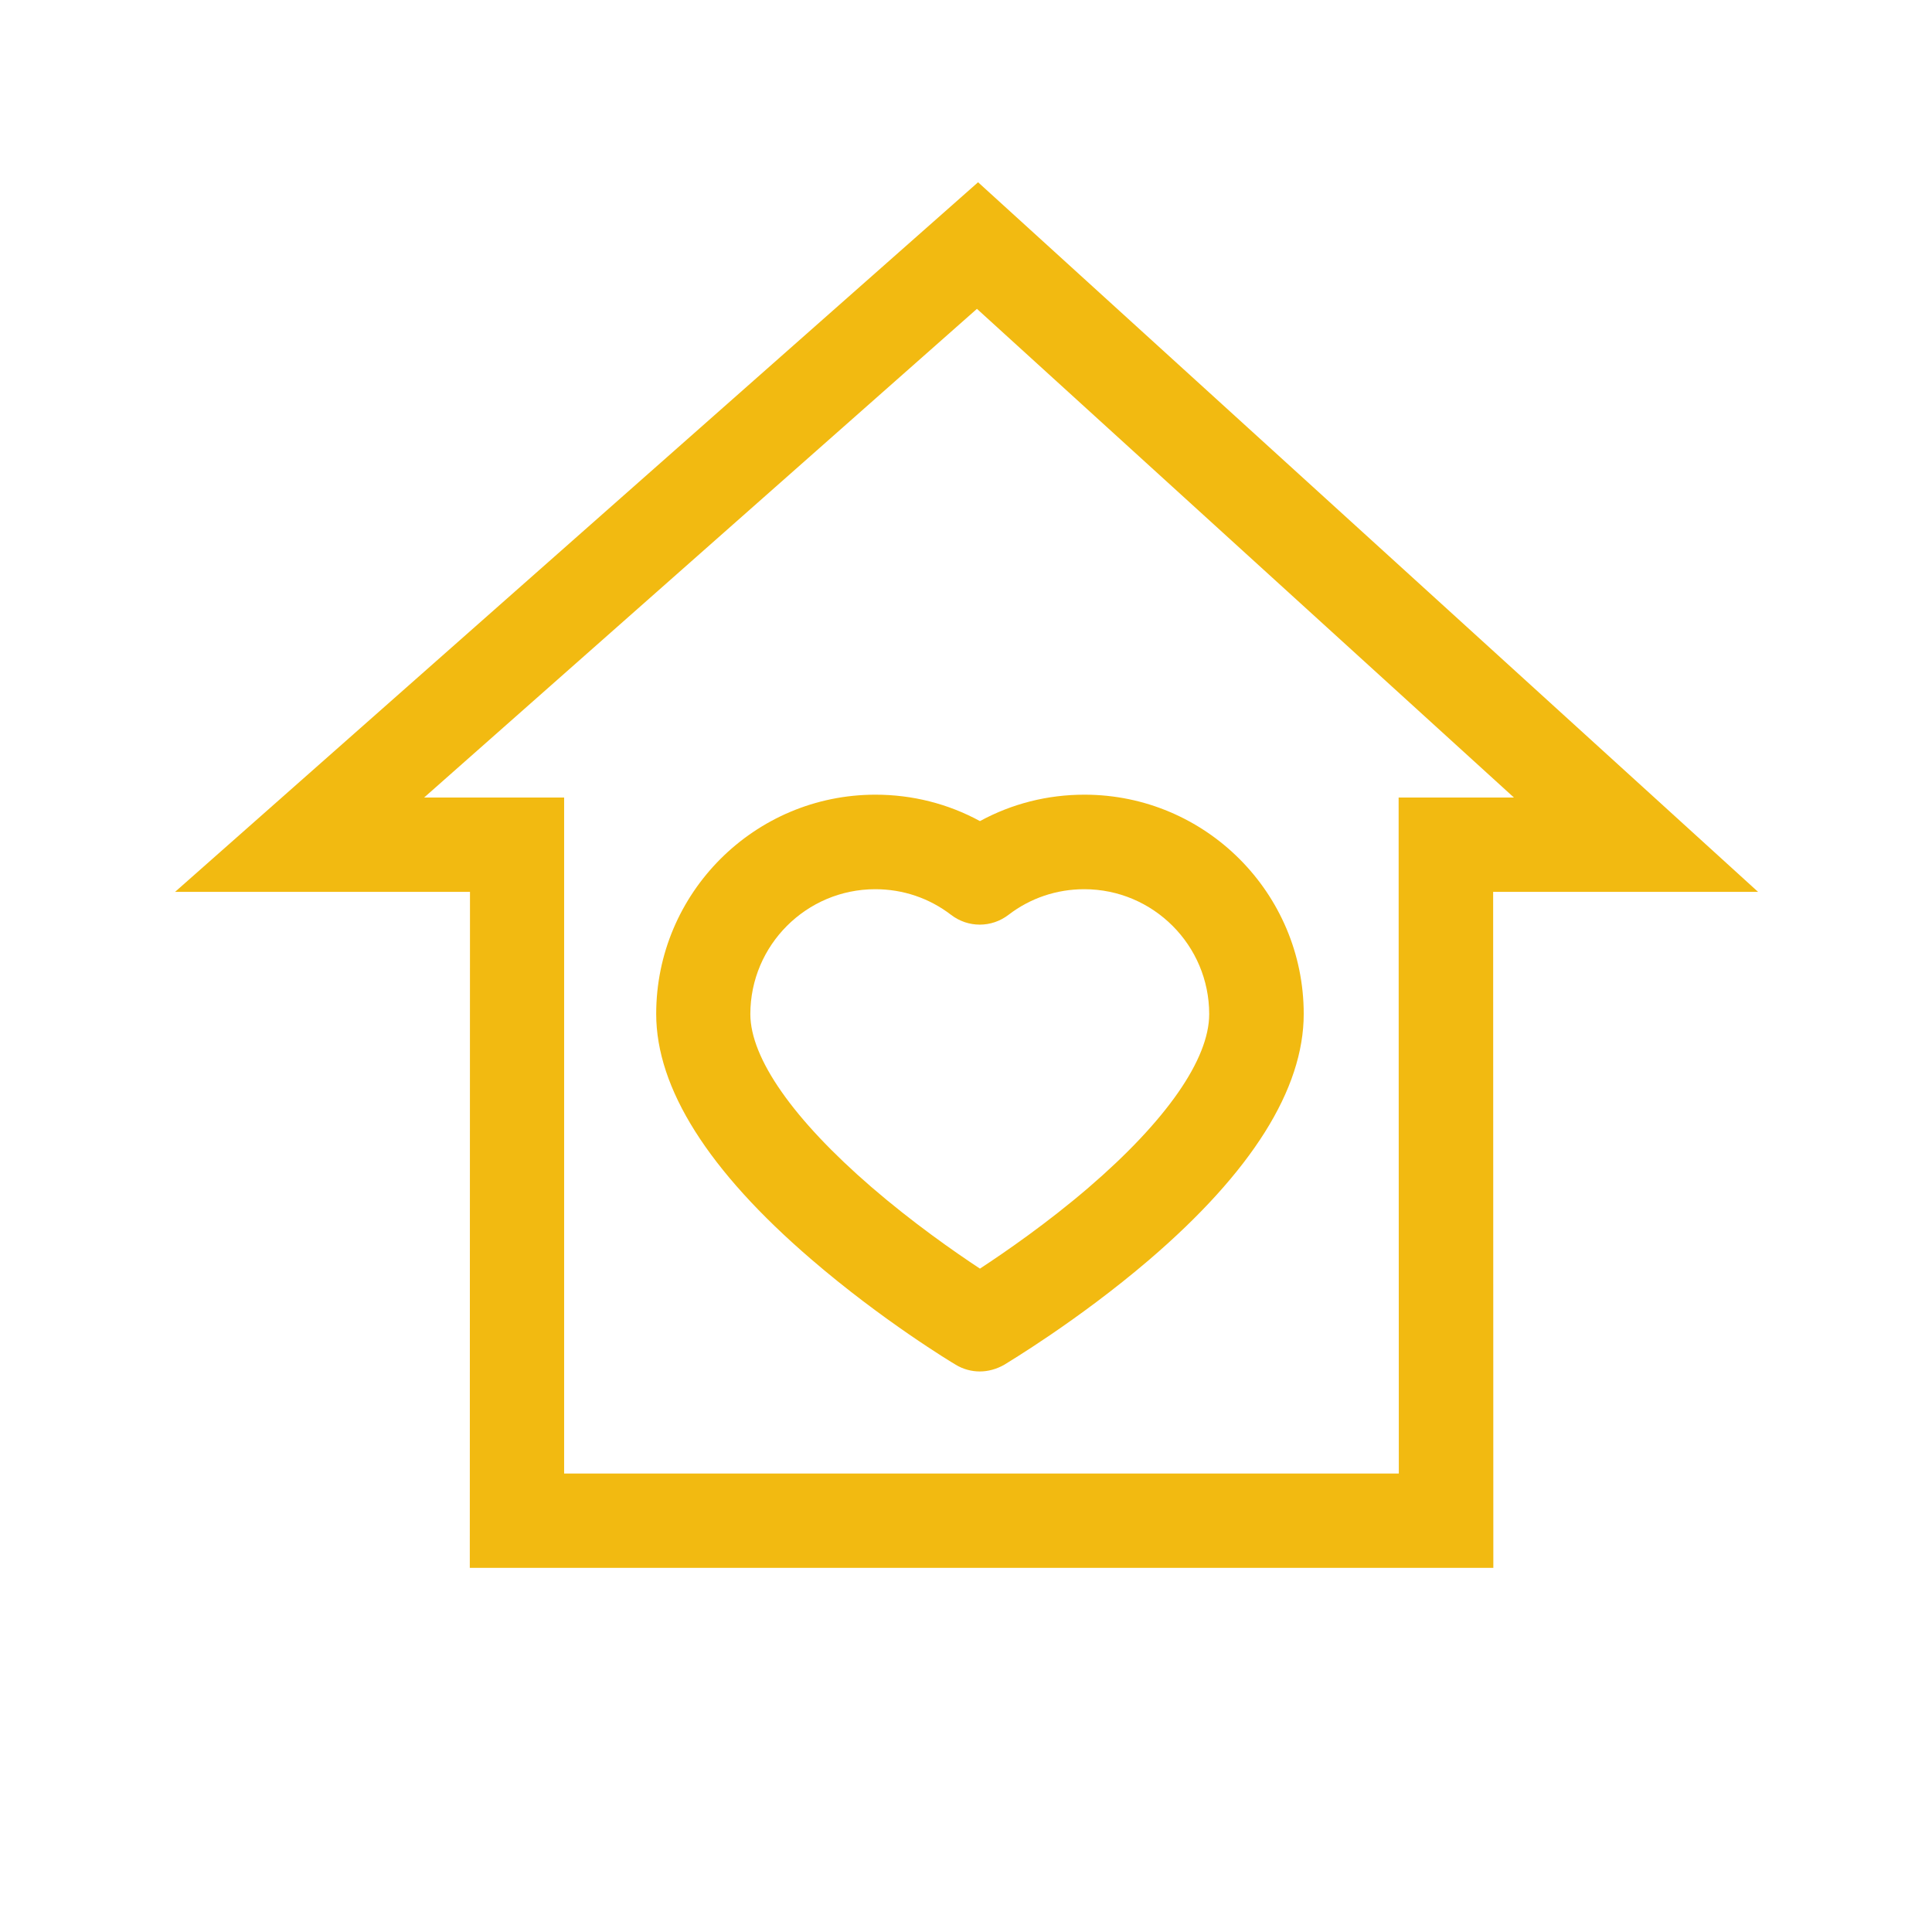 <svg t="1626678029394" class="icon" viewBox="0 0 1024 1024" version="1.1" xmlns="http://www.w3.org/2000/svg" p-id="11777" width="200" height="200"><path d="M791.5 831H249l0.1-358.3H92.8L518.4 96.6l413.4 376.1H791.4l0.1 358.3zM299 781h442.4l-0.1-358.3h61.1l-284.6-259-293 259H299V781z" fill="#F2BA11" p-id="11778"></path><path d="M519.3 726.9c-4.4 0-8.9-1.2-12.8-3.6-1.6-0.9-38.9-23.4-76.7-56-54.4-46.8-82-90.5-82-129.9 0-64.1 52.1-116.2 116.2-116.2 19.6 0 38.5 4.8 55.4 14 16.9-9.2 35.7-14 55.4-14 64.1 0 116.2 52.1 116.2 116.2 0 39.9-27.6 83.8-82 130.4-37.9 32.4-75.3 54.6-76.8 55.6-4.1 2.3-8.5 3.5-12.9 3.5z m-55.4-255.6c-36.5 0-66.2 29.7-66.2 66.2 0 23.4 22.8 55.9 64.1 91.6 21.9 18.9 44.1 34.4 57.6 43.3 13.4-8.8 35.6-24.1 57.5-42.9 41.3-35.5 64-68.1 64-92 0-36.5-29.7-66.2-66.2-66.2-14.7 0-28.6 4.7-40.2 13.6-9 6.9-21.4 6.9-30.4 0-11.6-8.9-25.5-13.6-40.2-13.6z" fill="#F2BA11" p-id="11779"></path></svg>